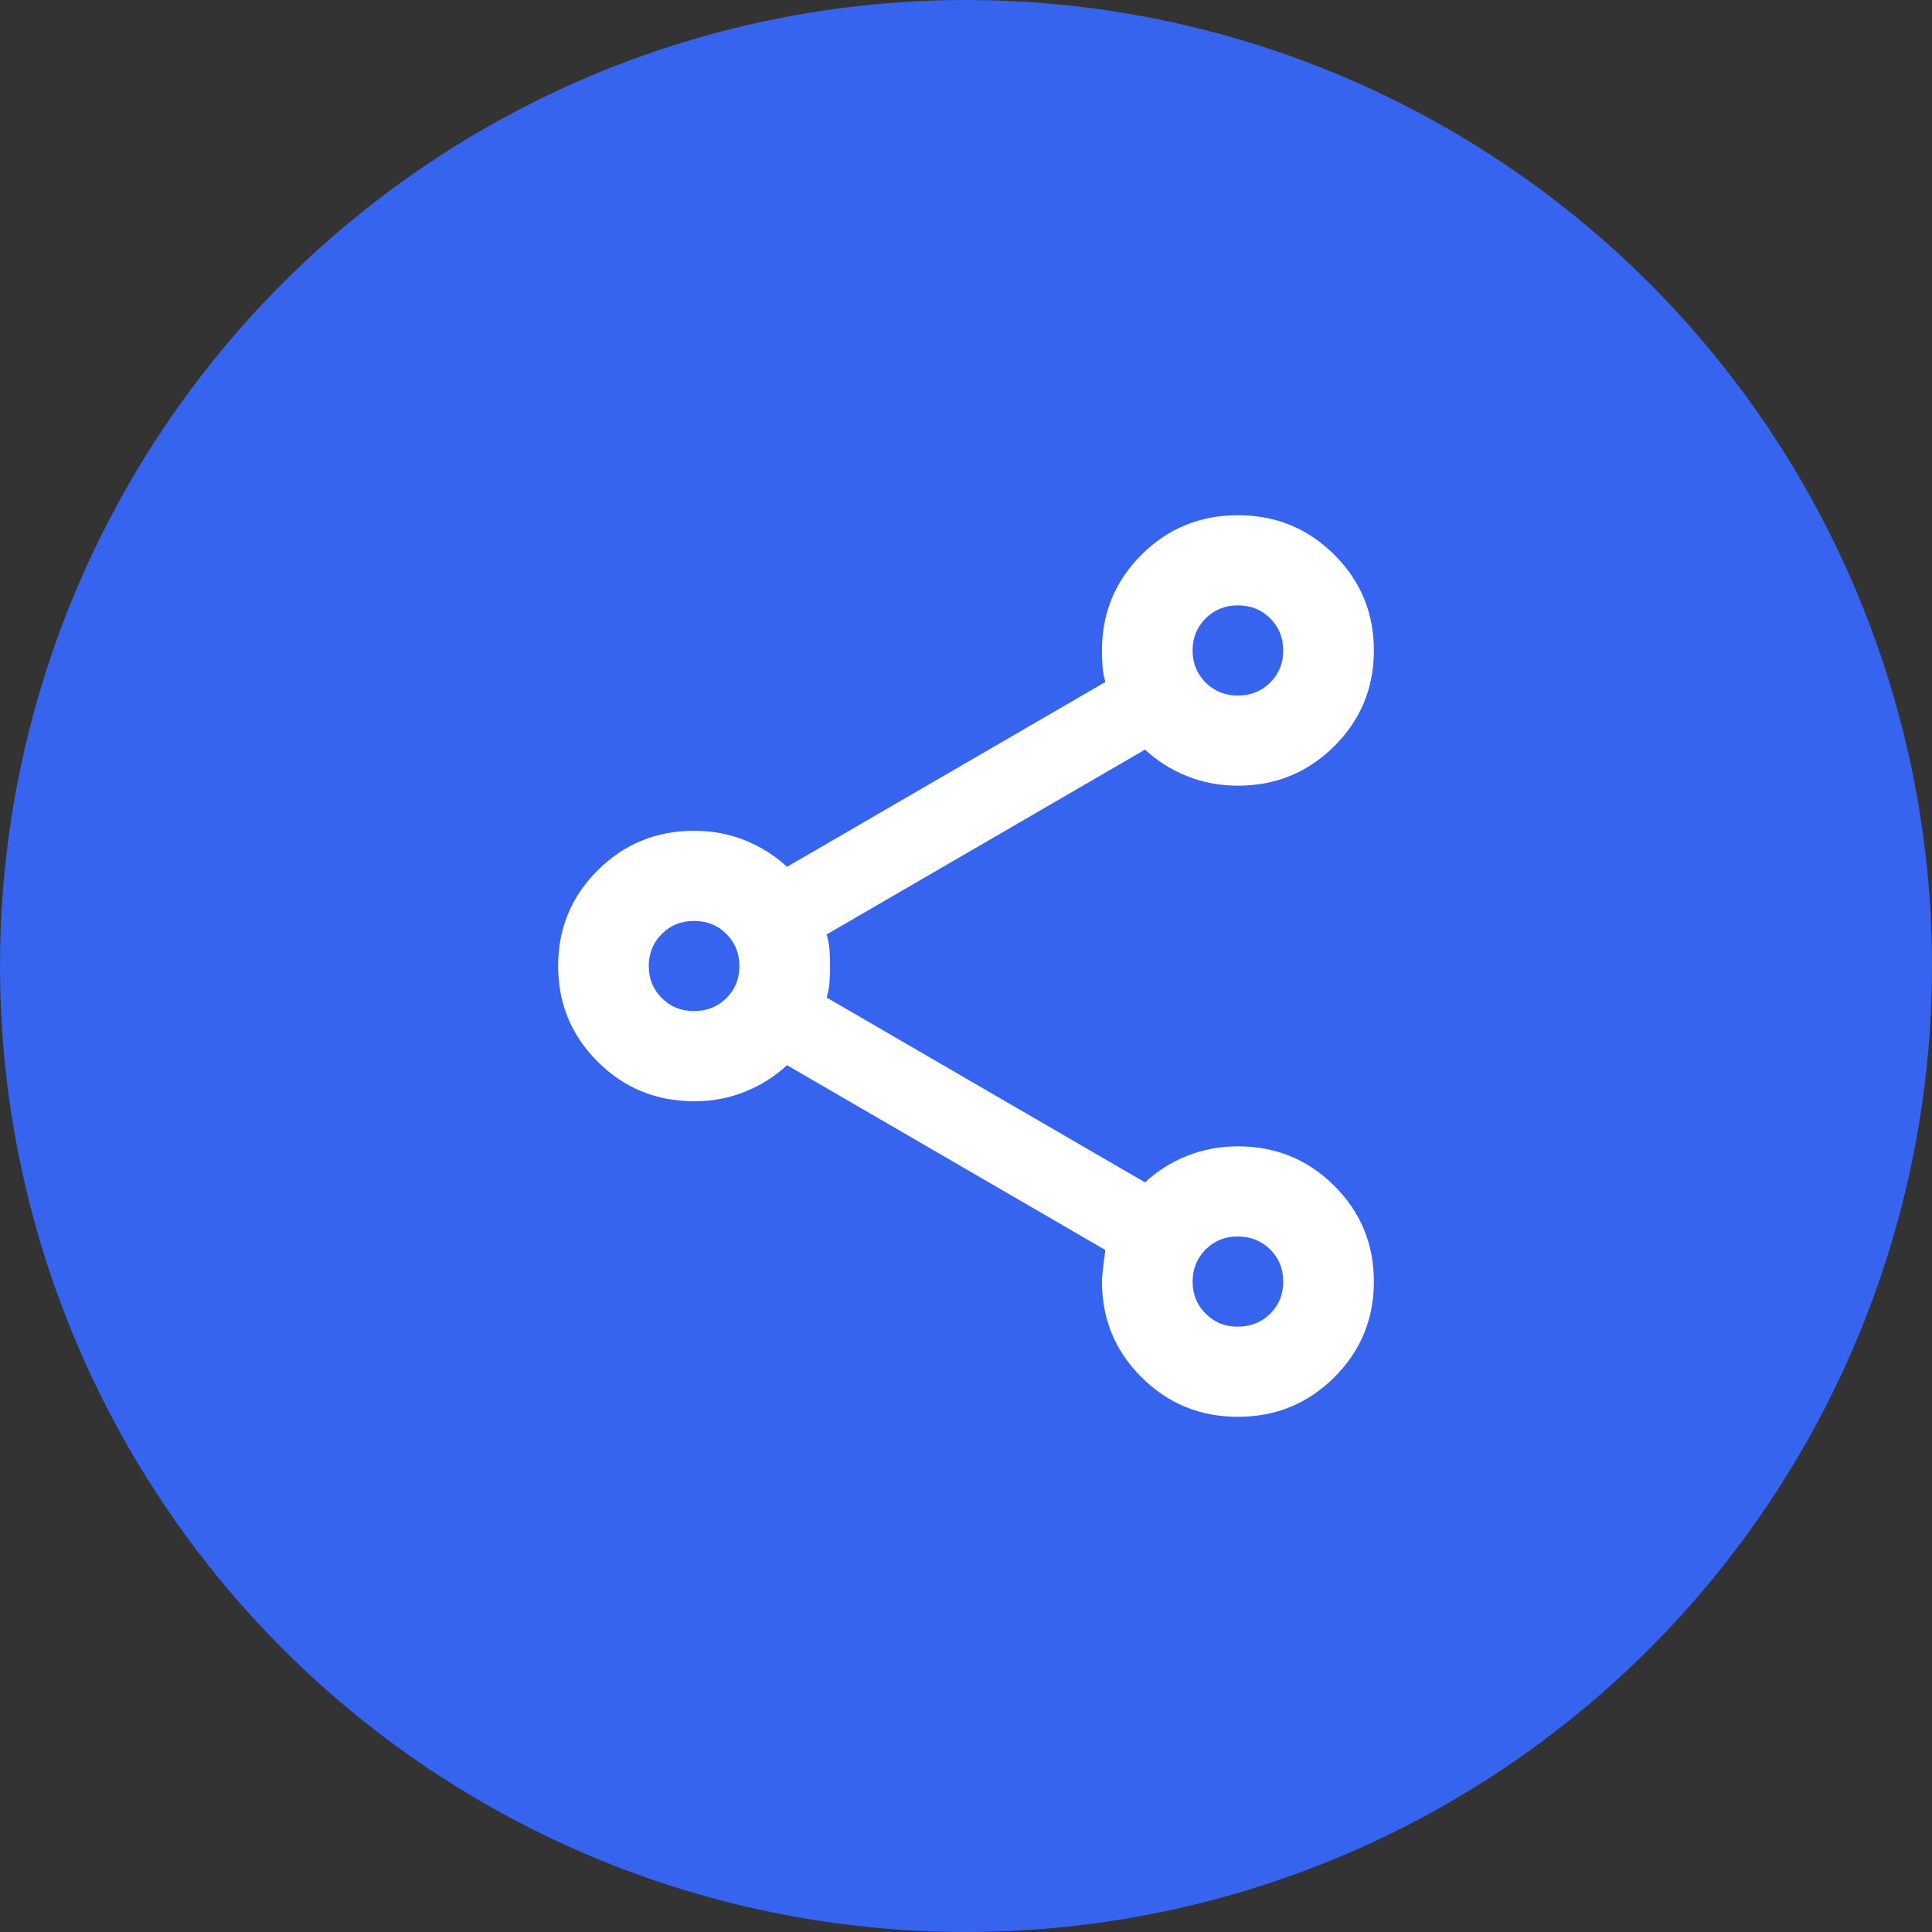 <svg width="90" height="90" viewBox="0 0 90 90" fill="none" xmlns="http://www.w3.org/2000/svg">
<rect x="0" y="0" width="90" height="90" fill="#333333" stroke="none"/>
<circle cx="45" cy="45" r="45" fill="#3664EF"/>
<path d="M57.667 66C55.907 66 54.412 65.388 53.181 64.162C51.949 62.938 51.333 61.45 51.333 59.7C51.333 59.49 51.386 59 51.492 58.23L36.661 49.62C36.098 50.145 35.447 50.557 34.708 50.855C33.969 51.153 33.178 51.301 32.333 51.3C30.574 51.3 29.079 50.688 27.847 49.462C26.616 48.237 26 46.75 26 45C26 43.25 26.616 41.763 27.847 40.538C29.079 39.312 30.574 38.7 32.333 38.7C33.178 38.7 33.969 38.849 34.708 39.147C35.447 39.446 36.098 39.856 36.661 40.38L51.492 31.77C51.421 31.525 51.378 31.289 51.361 31.062C51.344 30.835 51.335 30.581 51.333 30.3C51.333 28.55 51.949 27.062 53.181 25.837C54.412 24.613 55.907 24 57.667 24C59.426 24 60.921 24.613 62.153 25.837C63.384 27.062 64 28.55 64 30.3C64 32.05 63.384 33.538 62.153 34.763C60.921 35.987 59.426 36.6 57.667 36.6C56.822 36.6 56.031 36.451 55.292 36.153C54.553 35.855 53.902 35.444 53.339 34.92L38.508 43.53C38.579 43.775 38.623 44.012 38.641 44.24C38.66 44.468 38.668 44.721 38.667 45C38.665 45.279 38.657 45.533 38.641 45.762C38.626 45.992 38.581 46.228 38.508 46.47L53.339 55.08C53.902 54.555 54.553 54.144 55.292 53.847C56.031 53.55 56.822 53.401 57.667 53.4C59.426 53.4 60.921 54.013 62.153 55.237C63.384 56.462 64 57.95 64 59.7C64 61.45 63.384 62.938 62.153 64.162C60.921 65.388 59.426 66 57.667 66ZM57.667 61.8C58.265 61.8 58.767 61.599 59.172 61.197C59.577 60.795 59.779 60.296 59.778 59.7C59.776 59.104 59.574 58.605 59.17 58.205C58.766 57.804 58.265 57.603 57.667 57.6C57.069 57.597 56.568 57.799 56.164 58.205C55.76 58.611 55.557 59.109 55.556 59.7C55.554 60.291 55.757 60.79 56.164 61.197C56.57 61.605 57.071 61.806 57.667 61.8ZM32.333 47.1C32.931 47.1 33.433 46.898 33.839 46.495C34.244 46.092 34.446 45.594 34.444 45C34.443 44.406 34.24 43.908 33.836 43.505C33.432 43.102 32.931 42.9 32.333 42.9C31.735 42.9 31.234 43.102 30.83 43.505C30.426 43.908 30.224 44.406 30.222 45C30.221 45.594 30.424 46.093 30.83 46.497C31.237 46.902 31.738 47.103 32.333 47.1ZM57.667 32.4C58.265 32.4 58.767 32.198 59.172 31.795C59.577 31.392 59.779 30.894 59.778 30.3C59.776 29.706 59.574 29.208 59.17 28.805C58.766 28.402 58.265 28.2 57.667 28.2C57.069 28.2 56.568 28.402 56.164 28.805C55.76 29.208 55.557 29.706 55.556 30.3C55.554 30.894 55.757 31.393 56.164 31.797C56.57 32.202 57.071 32.403 57.667 32.4Z" fill="white"/>
</svg>

